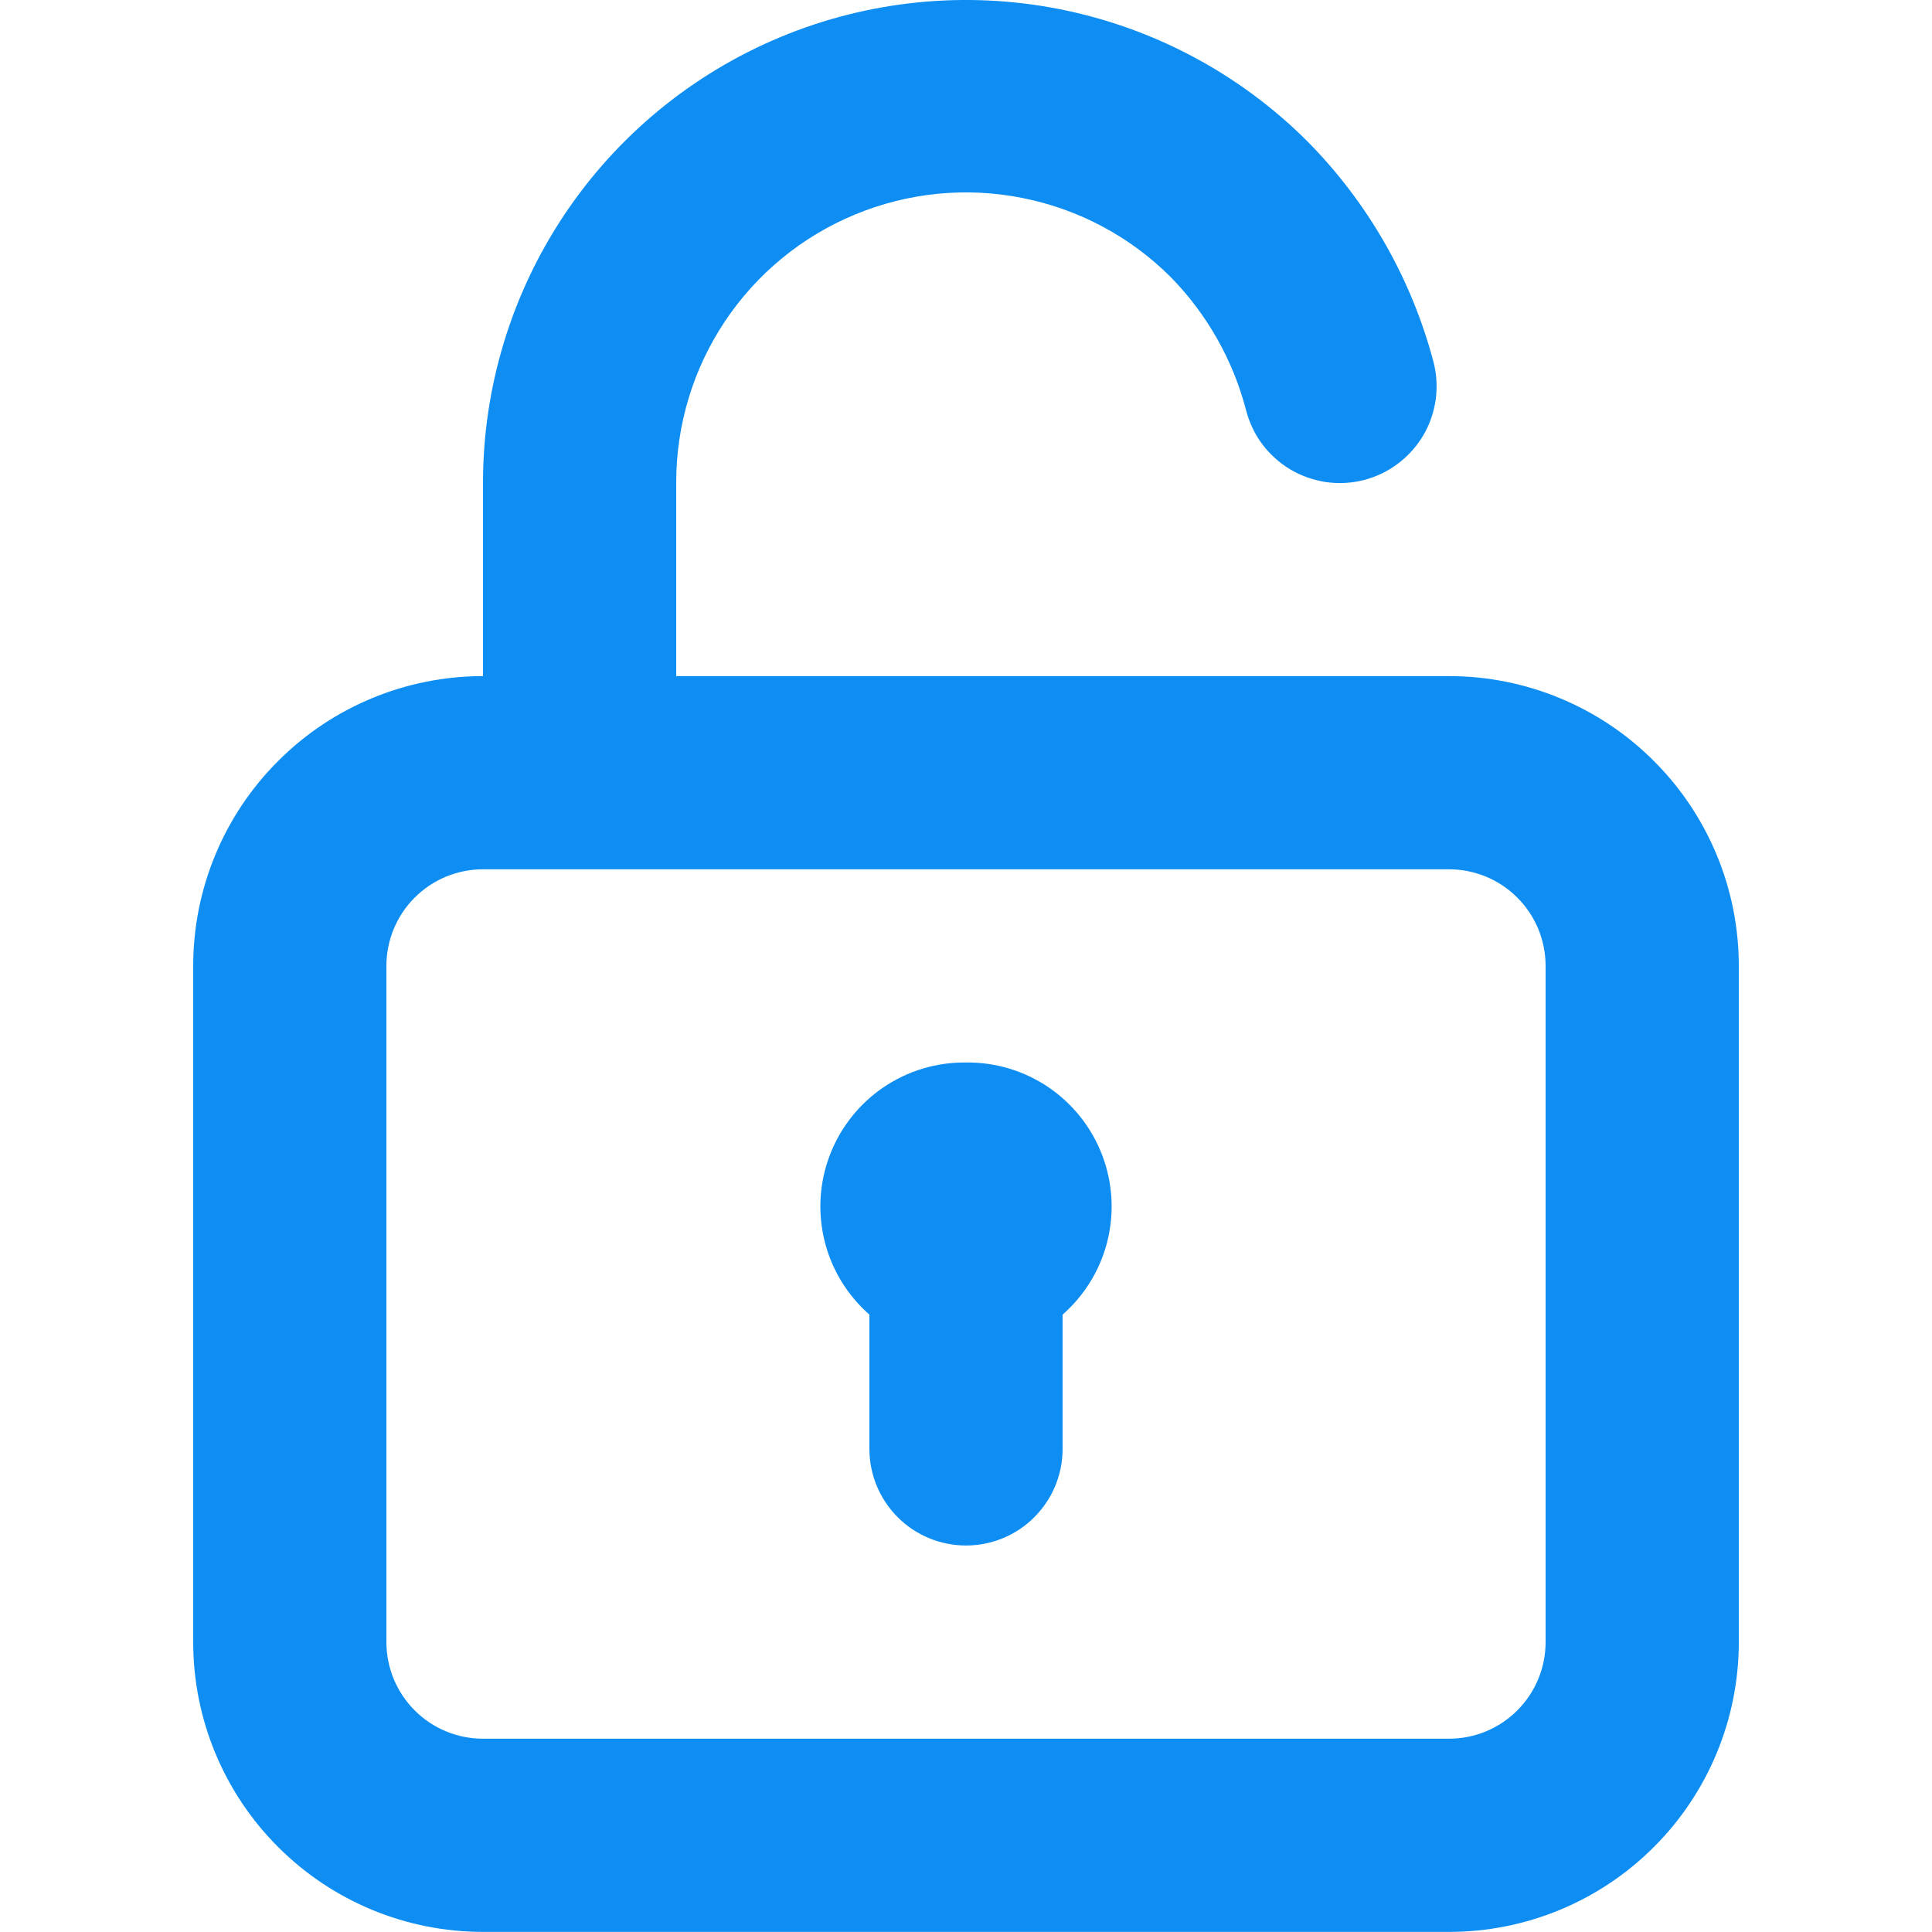 <svg width="20" height="20" viewBox="0 0 20 20" fill="none" xmlns="http://www.w3.org/2000/svg">
<path d="M10 10.999C9.696 10.995 9.397 11.085 9.145 11.256C8.894 11.427 8.7 11.671 8.591 11.956C8.482 12.24 8.463 12.551 8.536 12.847C8.609 13.142 8.771 13.408 9 13.609V14.999C9 15.264 9.105 15.518 9.293 15.706C9.48 15.894 9.735 15.999 10 15.999C10.265 15.999 10.52 15.894 10.707 15.706C10.895 15.518 11 15.264 11 14.999V13.609C11.229 13.408 11.391 13.142 11.464 12.847C11.537 12.551 11.518 12.24 11.409 11.956C11.3 11.671 11.106 11.427 10.855 11.256C10.603 11.085 10.305 10.995 10 10.999ZM15 6.999H7V4.999C6.999 4.405 7.173 3.824 7.502 3.33C7.831 2.835 8.299 2.45 8.848 2.222C9.396 1.994 10 1.933 10.582 2.049C11.165 2.164 11.7 2.449 12.12 2.869C12.496 3.253 12.765 3.729 12.9 4.249C12.933 4.376 12.99 4.496 13.069 4.601C13.149 4.706 13.248 4.795 13.361 4.862C13.474 4.928 13.6 4.972 13.73 4.991C13.86 5.009 13.993 5.002 14.12 4.969C14.247 4.936 14.367 4.879 14.472 4.799C14.577 4.72 14.666 4.621 14.733 4.508C14.8 4.395 14.843 4.269 14.862 4.139C14.88 4.009 14.873 3.876 14.84 3.749C14.612 2.884 14.16 2.094 13.53 1.459C12.83 0.761 11.939 0.287 10.97 0.095C10.001 -0.097 8.996 0.003 8.083 0.382C7.171 0.761 6.391 1.401 5.842 2.223C5.293 3.045 5 4.011 5 4.999V6.999C4.204 6.999 3.441 7.315 2.879 7.878C2.316 8.44 2 9.203 2 9.999V16.999C2 17.795 2.316 18.558 2.879 19.12C3.441 19.683 4.204 19.999 5 19.999H15C15.796 19.999 16.559 19.683 17.121 19.12C17.684 18.558 18 17.795 18 16.999V9.999C18 9.203 17.684 8.44 17.121 7.878C16.559 7.315 15.796 6.999 15 6.999ZM16 16.999C16 17.264 15.895 17.518 15.707 17.706C15.52 17.894 15.265 17.999 15 17.999H5C4.735 17.999 4.48 17.894 4.293 17.706C4.105 17.518 4 17.264 4 16.999V9.999C4 9.734 4.105 9.479 4.293 9.292C4.48 9.104 4.735 8.999 5 8.999H15C15.265 8.999 15.52 9.104 15.707 9.292C15.895 9.479 16 9.734 16 9.999V16.999Z" fill="#0E8EF3"/>
<mask id="mask0_845_31434" style="mask-type:alpha" maskUnits="userSpaceOnUse" x="0" y="0" width="20" height="20">
<rect width="20" height="20" fill="#C4C4C4"/>
</mask>
<g mask="url(#mask0_845_31434)">
</g>
</svg>

